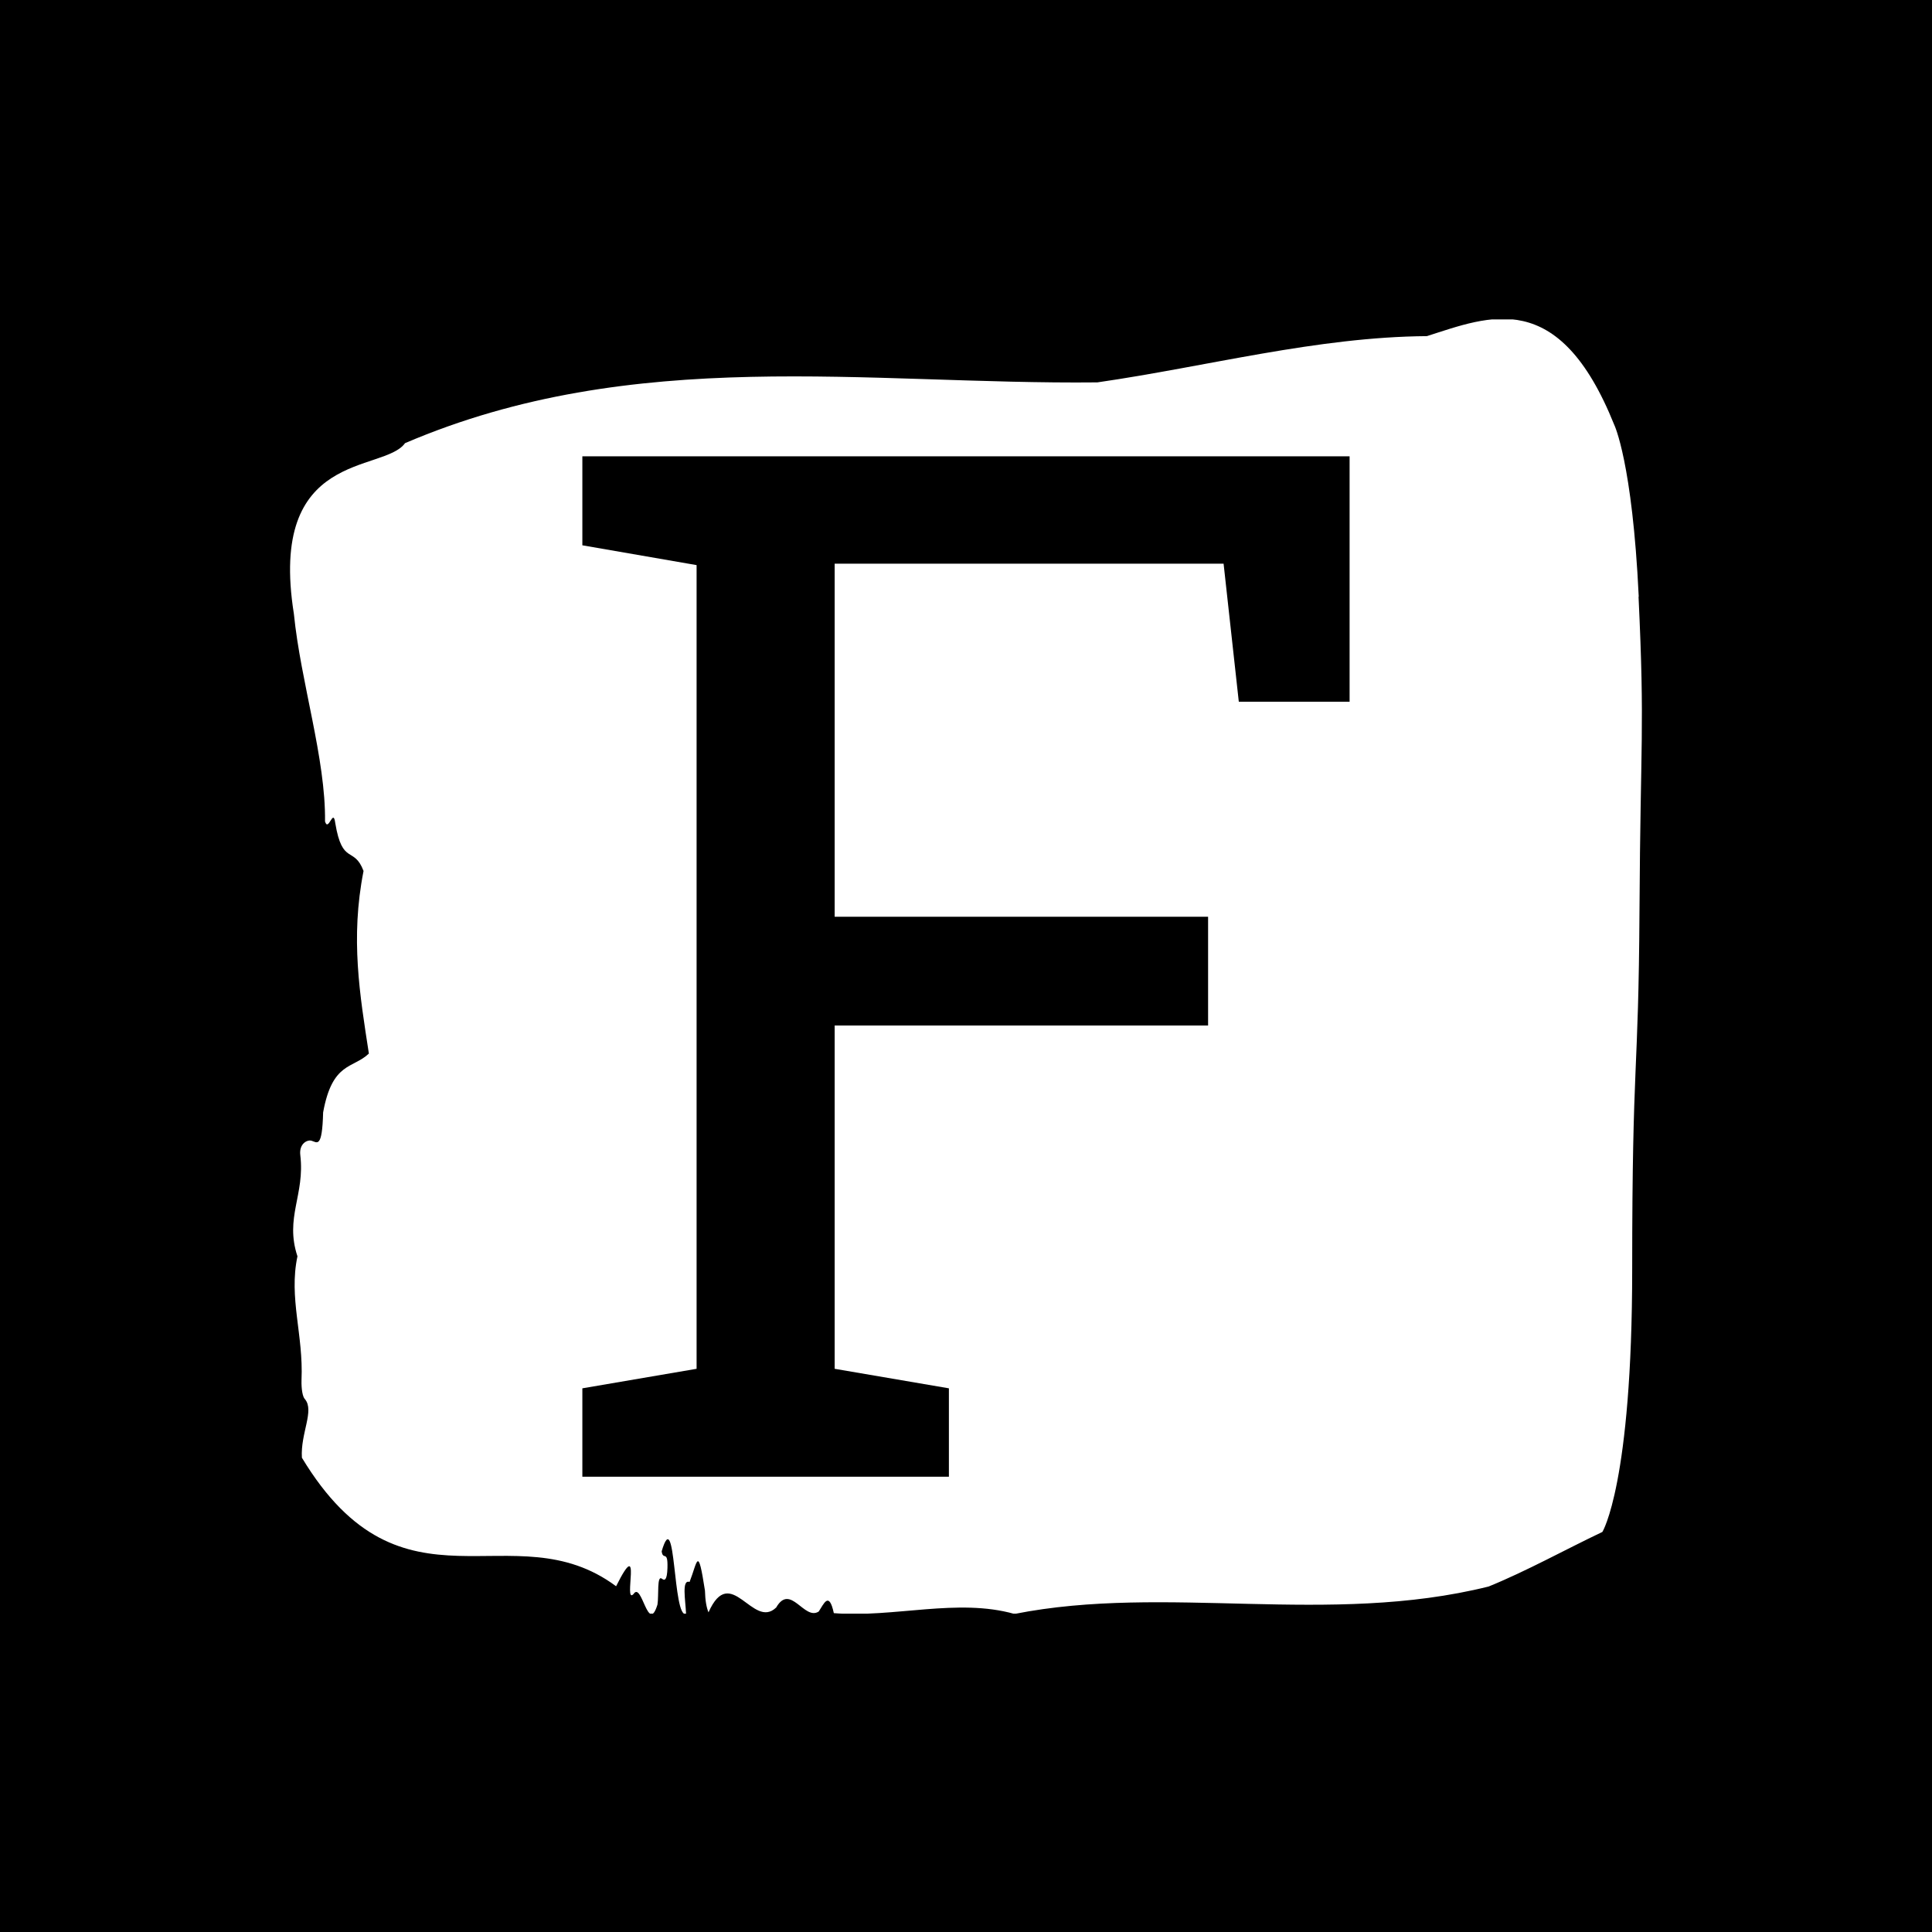 <svg xmlns="http://www.w3.org/2000/svg" version="1.1" xmlns:xlink="http://www.w3.org/1999/xlink" xmlns:svgjs="http://svgjs.dev/svgjs" width="1000" height="1000" viewBox="0 0 1000 1000"><rect width="1000" height="1000" fill="#000000"></rect><g transform="matrix(0.7,0,0,0.7,149.989,165.322)"><svg viewBox="0 0 258 247" data-background-color="#120101" preserveAspectRatio="xMidYMid meet" height="957" width="1000" xmlns="http://www.w3.org/2000/svg" xmlns:xlink="http://www.w3.org/1999/xlink"><g id="tight-bounds" transform="matrix(1,0,0,1,0.004,-0.1)"><svg viewBox="0 0 257.992 247.2" height="247.2" width="257.992"><g><svg viewBox="0 0 257.992 247.2" height="247.2" width="257.992"><g><svg viewBox="0 0 257.992 247.2" height="247.2" width="257.992"><g id="textblocktransform"><svg viewBox="0 0 257.992 247.2" height="247.2" width="257.992" id="textblock"><g><svg viewBox="0 0 257.992 247.2" height="247.2" width="257.992"><path d="M257.388 53.02C256.175 27.36 252.718 20.227 252.718 20.227 242.106-6.202 228.861-0.506 216.963 3.292 195.956 3.446 175.034 9.091 154.075 12.119 110.084 12.581 65.717 4.986 21.945 23.717 17.833 29.464-4.266 24.846 0.731 56.304 2.041 69.39 6.82 83.913 6.674 95.922 7.329 98.026 8.239 93.202 8.627 96.23 9.986 104.39 12.205 100.541 14.024 105.365 11.49 118.246 13.309 128.971 15.043 140.21 11.987 143.135 8.069 141.749 6.311 151.449 6.129 158.479 5.146 157.145 4.067 156.837 3.278 156.632 1.69 157.402 1.956 159.608 2.866 167.152-1.039 171.514 1.411 178.904-0.275 186.91 2.575 193.838 2.187 202.511 2.138 204.255 2.405 205.744 2.83 206.154 4.71 208.361 1.968 212.672 2.26 217.342 21.544 249.262 42.466 227.195 62.224 241.872 67.355 231.608 63.498 245.516 65.547 243.36 67.148 240.846 68.313 251.263 70.12 245.362 70.399 243.668 69.974 239.665 70.969 240.435 71.49 240.846 71.951 240.743 72.024 238.382 72.133 234.841 71.175 237.048 70.92 235.201 73.674 225.861 72.994 248.081 75.578 247.158 75.457 244.438 74.705 240.538 76.245 241.051 77.773 237.151 77.822 233.918 79.18 242.693 79.229 244.592 79.471 245.926 79.859 246.85 84.104 237.305 88.325 250.237 92.776 245.926 95.505 241.205 98.125 248.492 100.891 246.696 101.861 245.259 102.843 242.693 103.777 247.004 115.215 247.928 127.404 244.079 138.247 247.158 167.223 241.41 198.187 249.518 228.74 241.923 235.944 238.998 243.428 234.841 250.45 231.506 250.45 231.506 256.139 222.371 256.139 181.316S257.351 145.393 257.533 112.703C257.715 80.013 258.564 78.679 257.351 53.02Z" opacity="1" fill="#ffffff" data-fill-palette-color="tertiary"></path><g transform="matrix(1,0,0,1,55.768,26.231)"><svg width="146.455" viewBox="1.98 -35.55 26.73 35.55" height="194.739" data-palette-color="#ffffff"><path d="M14.75 0L1.98 0 1.98-3.08 5.96-3.76 5.96-31.76 1.98-32.45 1.98-35.55 28.71-35.55 28.71-27 24.85-27 24.32-31.81 10.77-31.81 10.77-19.51 23.78-19.51 23.78-15.72 10.77-15.72 10.77-3.76 14.75-3.08 14.75 0Z" opacity="1" transform="matrix(1,0,0,1,0,0)" fill="#000000" class="wordmark-text-0" data-fill-palette-color="quaternary" id="text-0"></path></svg></g></svg></g></svg></g></svg></g><g></g></svg></g><defs></defs></svg><rect width="257.992" height="247.2" fill="none" stroke="none" visibility="hidden"></rect></g></svg></g></svg>